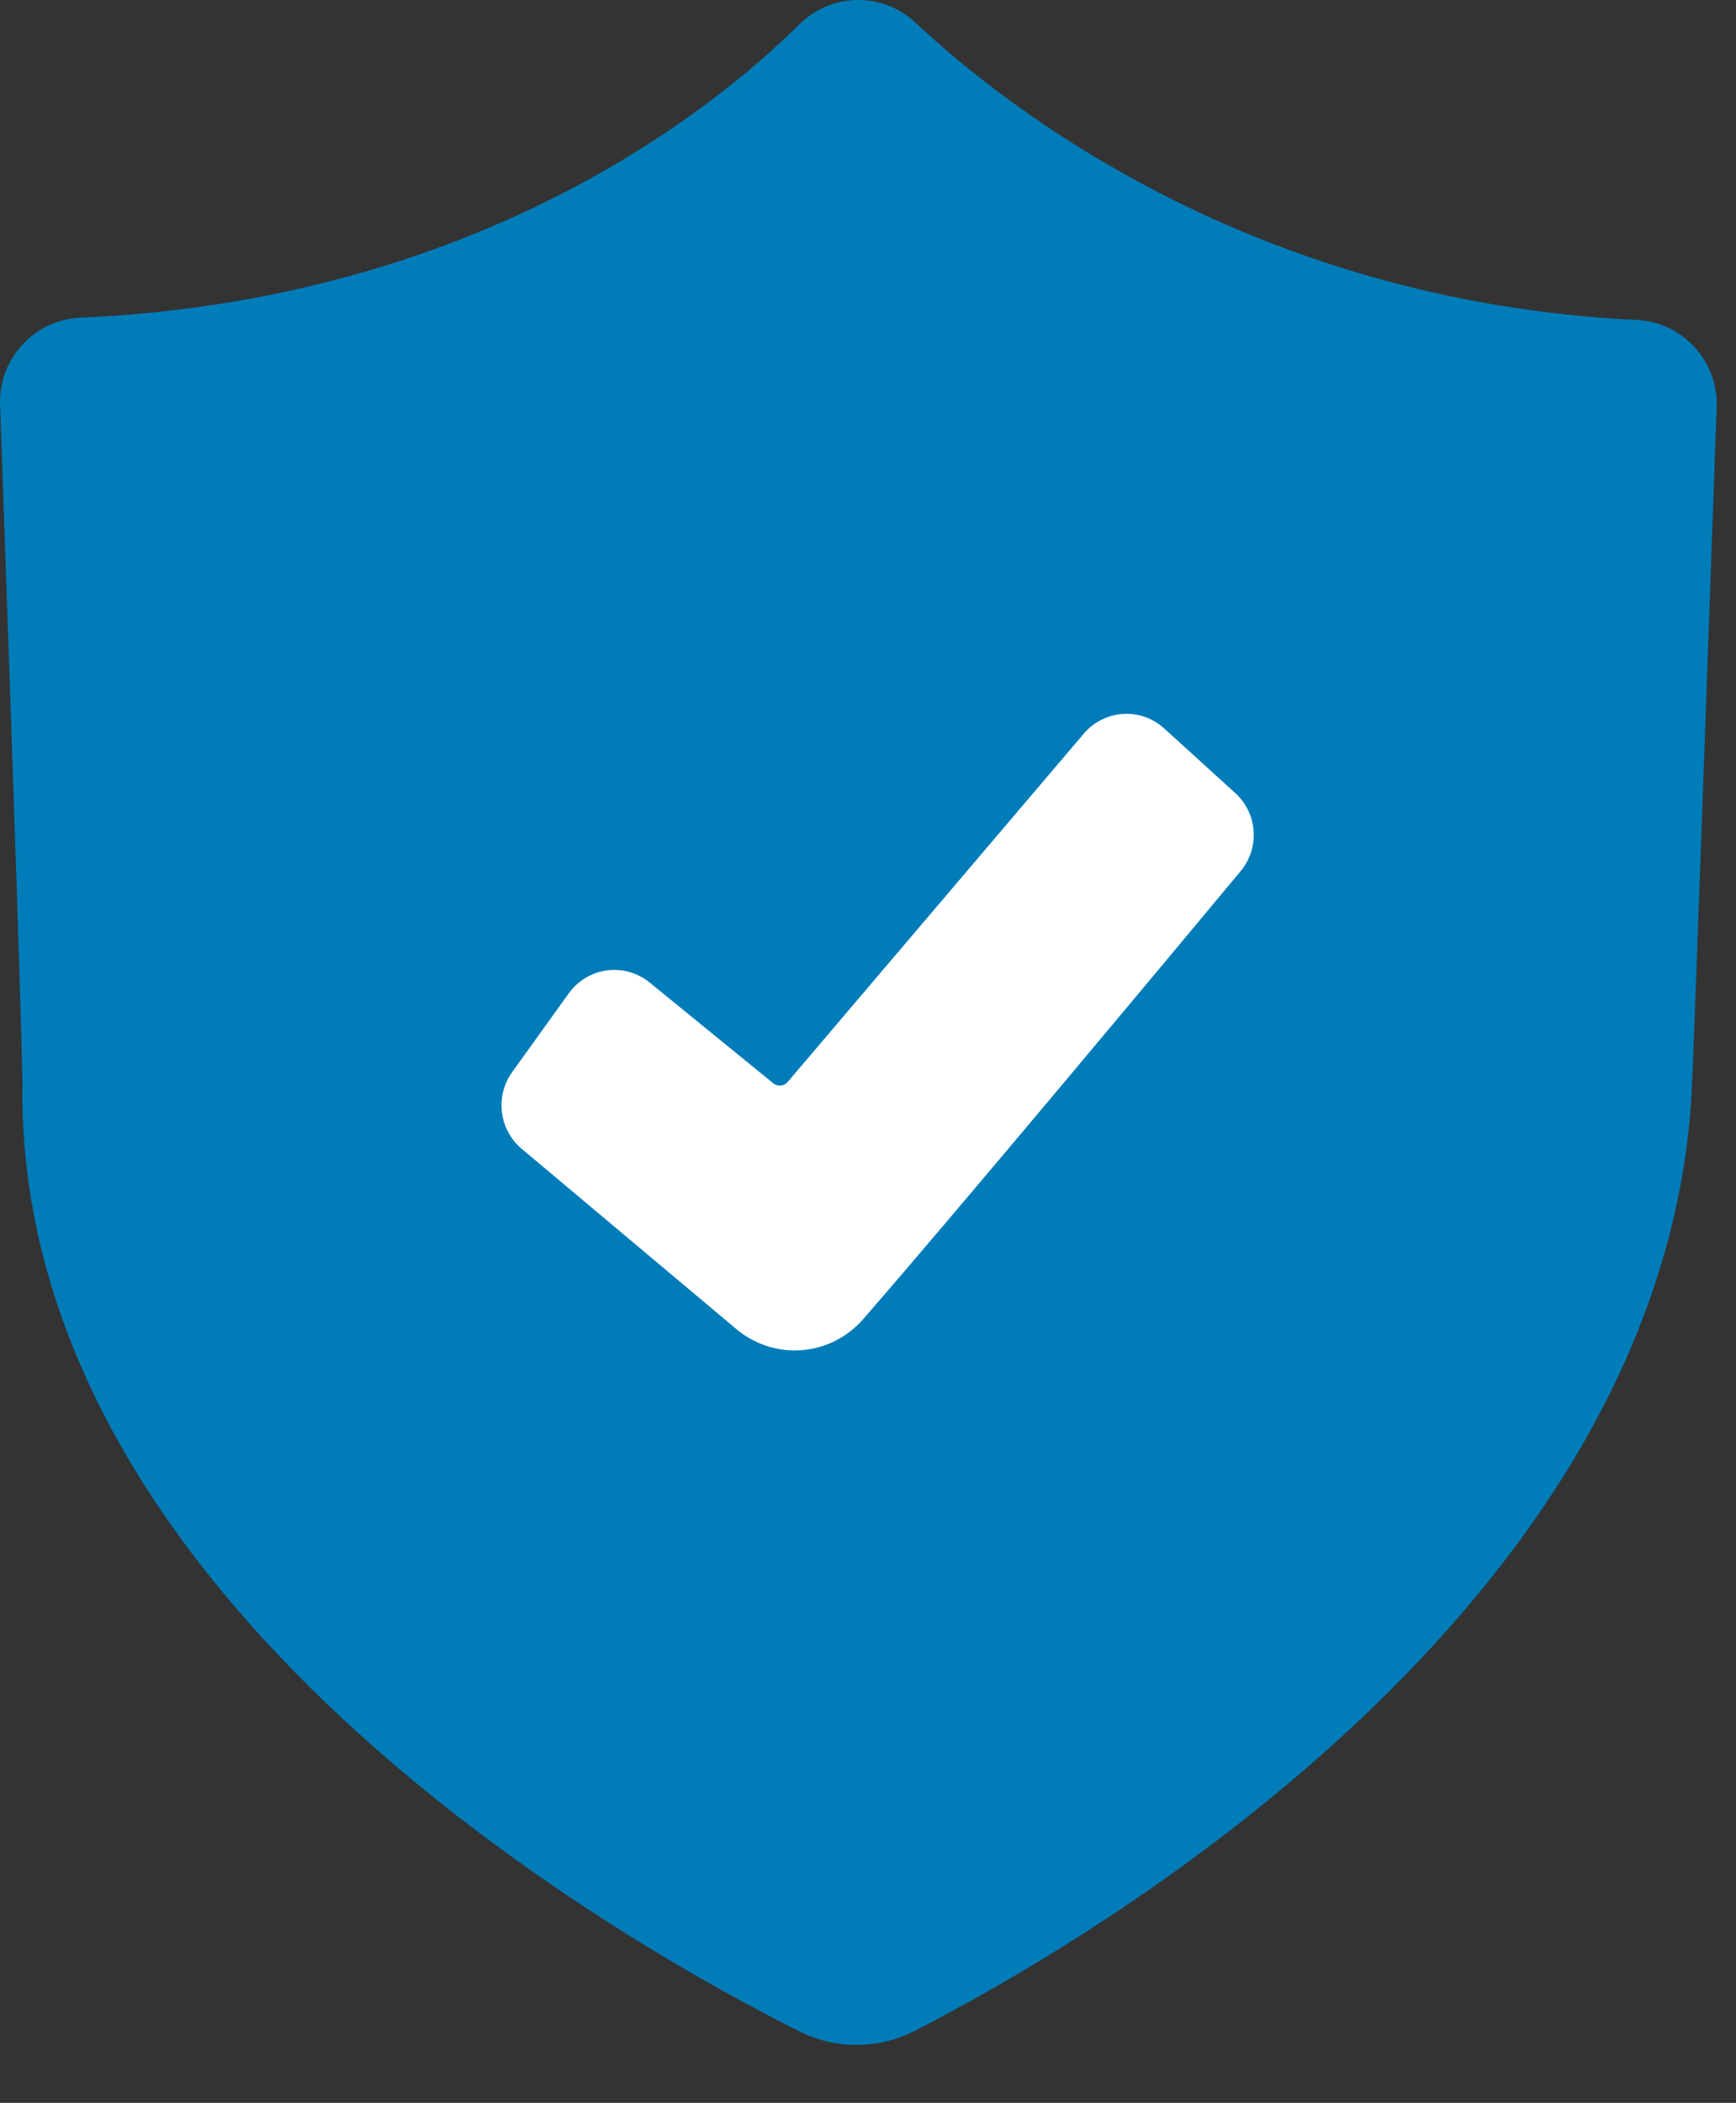 <svg width="90" height="109" xmlns="http://www.w3.org/2000/svg">
    <rect width="100%" height="100%" fill="#333333" stroke="none"/>
    <path d="M44.406 105.999c-1.022 0-2.044-.241-2.956-.699-9.441-4.737-40.25-22.243-40.295-48.637 0-.048.003-.094.009-.141.021-1.146-.421-14.695-1.161-35.542-.084-2.384 1.779-4.407 4.153-4.512C24.899 15.556 37.145 5.528 41.446 1.259 42.265.447 43.35 0 44.5 0c1.109 0 2.165.42 2.973 1.181C52.058 5.494 64.876 15.632 84.861 16.585c2.365.113 4.221 2.135 4.137 4.509-.362 10.214-1.212 34.135-1.3 35.636C86.12 83.443 56.459 100.642 47.405 105.277c-.923.473-1.961.722-2.999.722" fill="#007CB9"/>
    <path d="M41.199 70c-1.099 0-2.17-.392-3.016-1.101l-11.14-9.354c-1.169-.982-1.387-2.724-.494-3.967l2.938-4.09c.466-.649 1.187-1.082 1.975-1.189.789-.106 1.6.126 2.216.628l6.408 5.222c.123.101.252.121.339.121.094 0 .271-.024.412-.189l15.353-18.056c.508-.597 1.246-.969 2.025-1.018.783-.052 1.556.219 2.138.749l3.683 3.348c1.167 1.061 1.289 2.843.279 4.056-3.347 4.02-14.649 17.576-19.573 23.225C43.848 69.412 42.556 70 41.199 70" fill="#FFF"/>
</svg>

